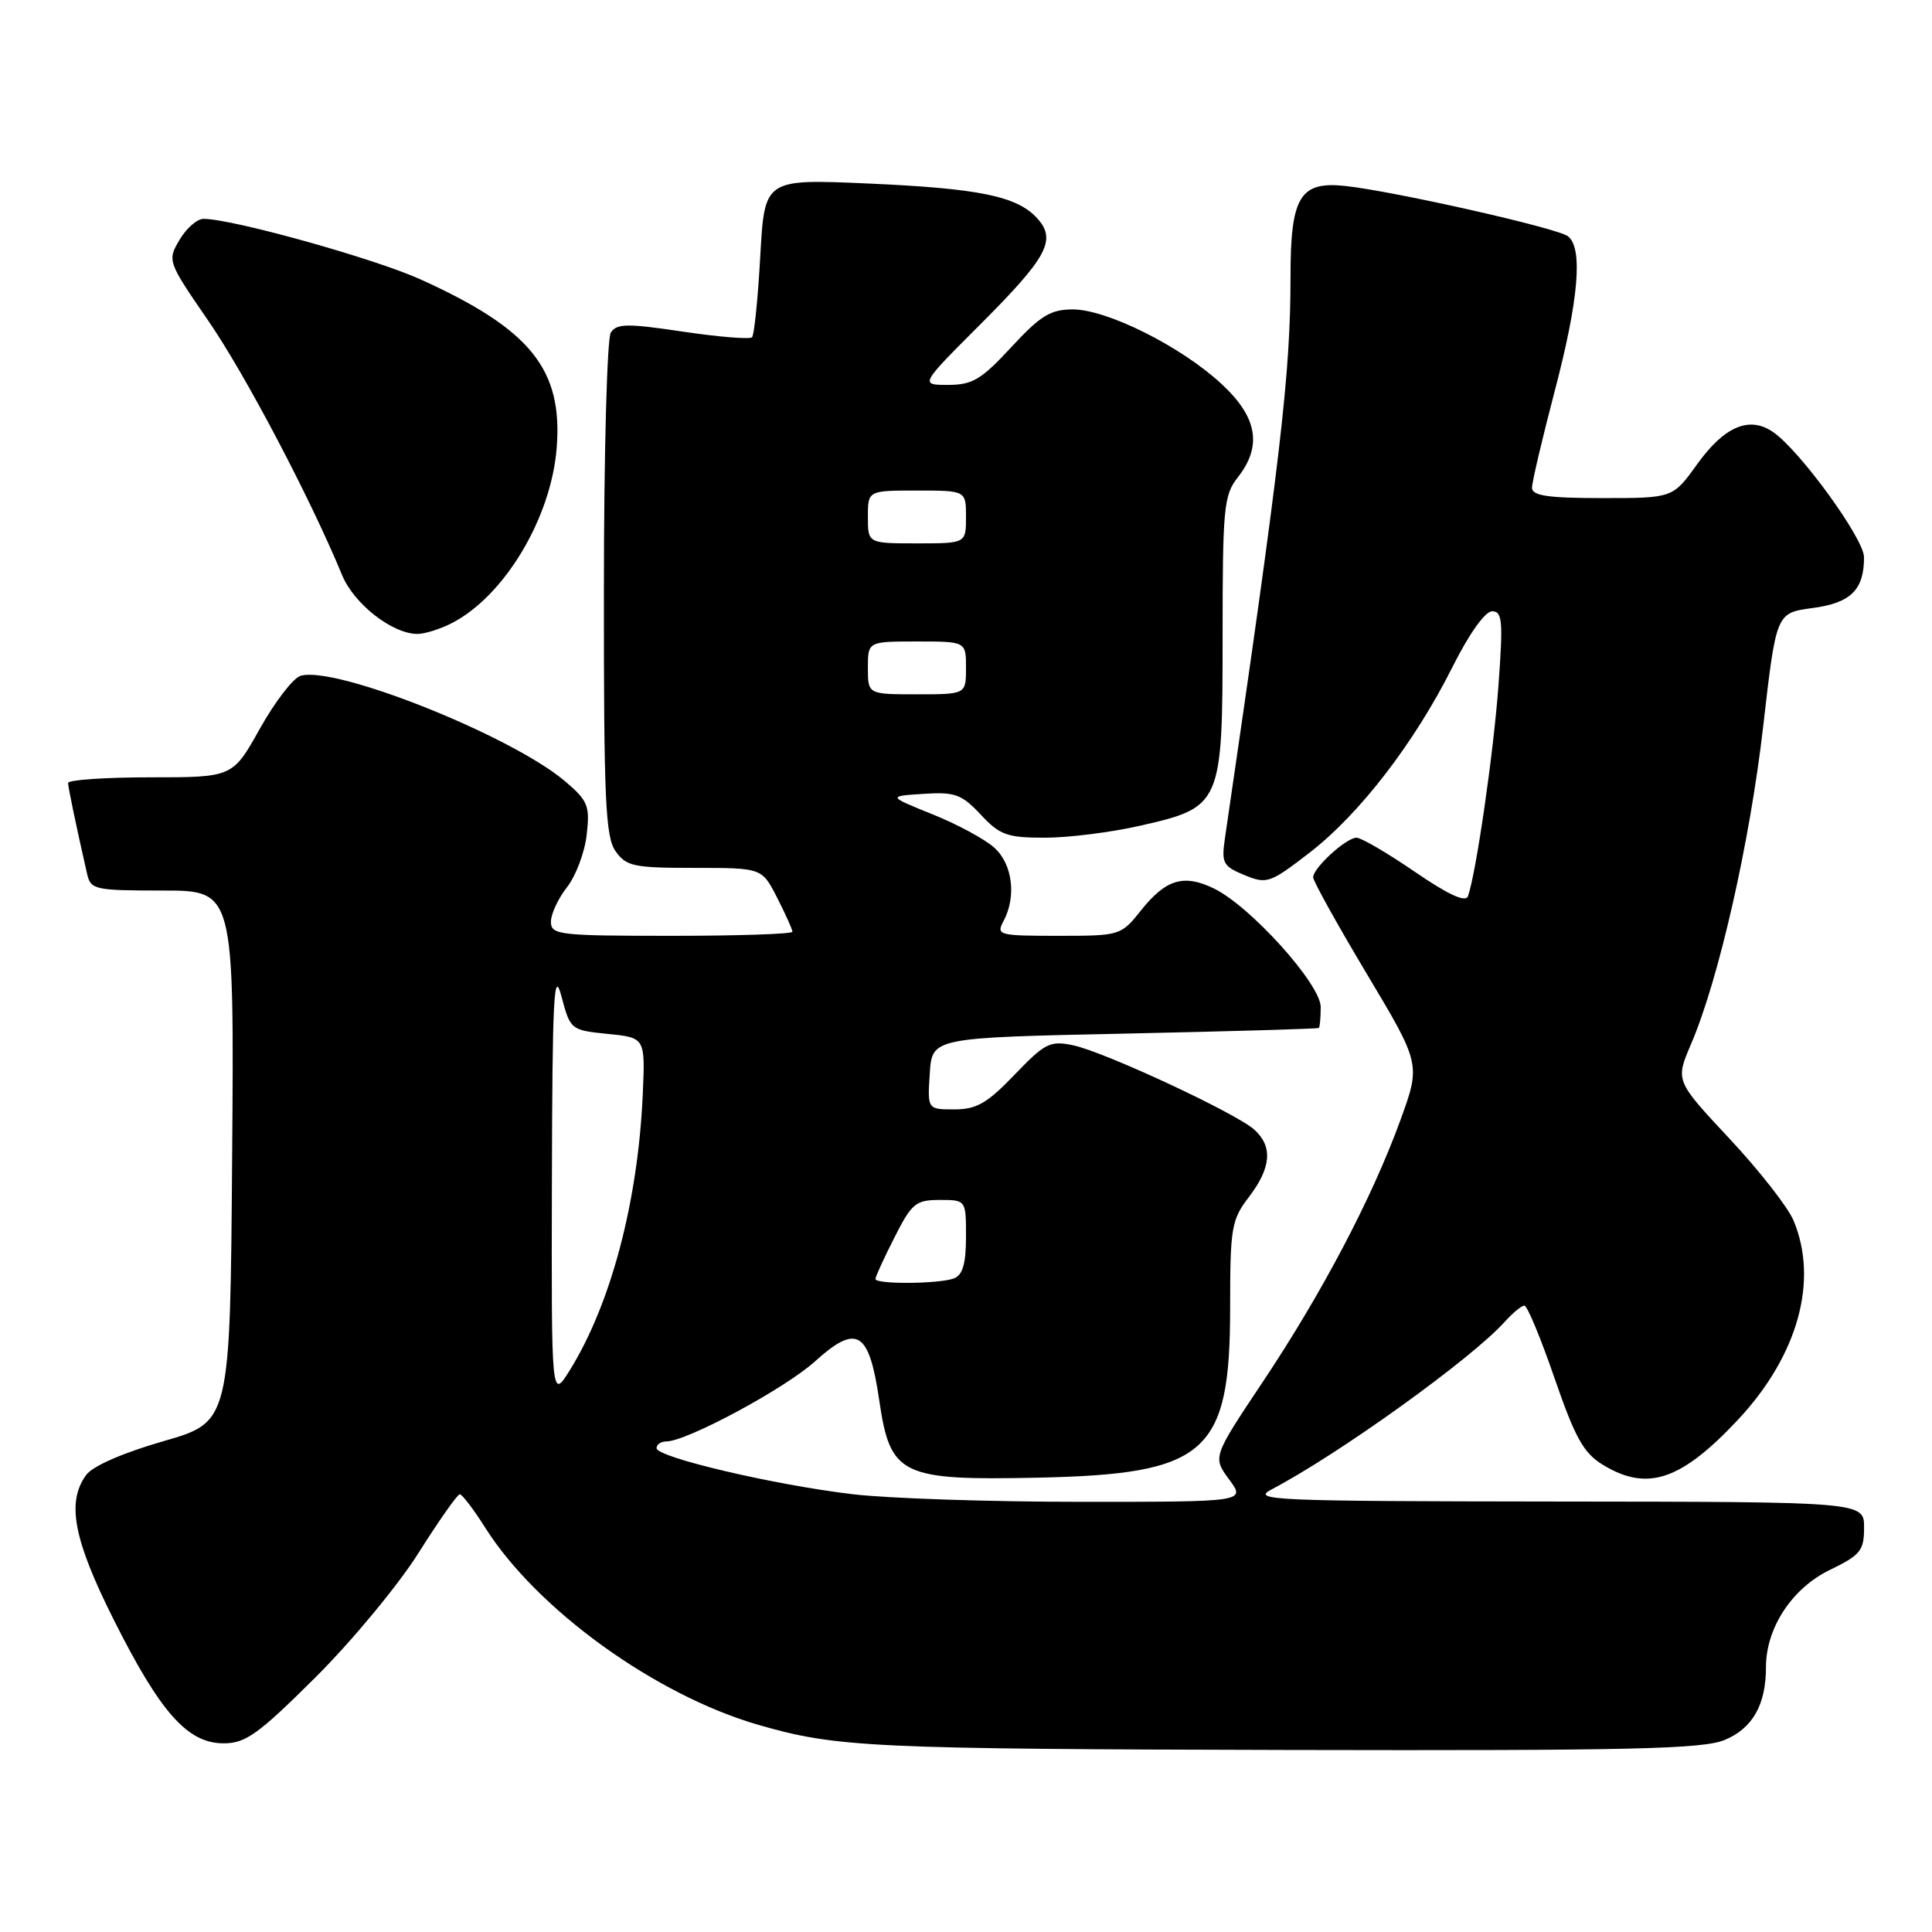<?xml version="1.0" encoding="UTF-8" standalone="no"?>
<!DOCTYPE svg PUBLIC "-//W3C//DTD SVG 1.1//EN" "http://www.w3.org/Graphics/SVG/1.1/DTD/svg11.dtd" >
<svg xmlns="http://www.w3.org/2000/svg" xmlns:xlink="http://www.w3.org/1999/xlink" version="1.1" viewBox="0 0 256 256">
 <g >
 <path fill="currentColor"
d=" M 228.54 230.55 C 232.24 229.00 234.00 225.89 234.00 220.90 C 234.00 215.71 237.46 210.44 242.47 208.02 C 246.53 206.05 247.00 205.47 247.00 202.41 C 247.00 199.00 247.00 199.00 206.25 198.96 C 168.58 198.92 165.73 198.80 168.50 197.35 C 177.42 192.67 195.03 180.01 199.40 175.13 C 200.45 173.96 201.62 173.00 201.99 173.00 C 202.37 173.00 204.16 177.32 205.98 182.60 C 208.72 190.54 209.83 192.54 212.40 194.10 C 218.27 197.68 222.75 196.18 230.31 188.10 C 238.23 179.63 241.00 169.69 237.65 161.72 C 236.91 159.95 233.08 155.06 229.14 150.85 C 221.99 143.20 221.99 143.20 224.07 138.35 C 227.74 129.81 231.88 111.57 233.64 96.17 C 235.36 81.21 235.36 81.21 240.16 80.57 C 245.24 79.90 247.01 78.15 246.99 73.82 C 246.98 71.38 238.57 59.79 234.99 57.28 C 231.84 55.07 228.51 56.46 224.89 61.50 C 221.66 66.00 221.66 66.00 212.33 66.00 C 205.11 66.00 203.00 65.69 203.00 64.63 C 203.00 63.88 204.35 58.15 205.99 51.88 C 209.19 39.74 209.78 32.83 207.75 31.30 C 206.33 30.21 184.67 25.33 178.24 24.64 C 172.25 24.00 171.00 26.06 171.00 36.62 C 171.00 49.54 169.74 60.36 162.31 111.08 C 161.83 114.35 162.05 114.78 164.89 115.95 C 167.86 117.18 168.26 117.04 173.53 112.98 C 180.16 107.86 187.45 98.39 192.47 88.36 C 194.69 83.94 196.78 81.00 197.72 81.00 C 199.07 81.00 199.18 82.29 198.56 90.75 C 197.91 99.70 195.59 115.74 194.51 118.76 C 194.20 119.61 191.88 118.54 187.46 115.51 C 183.84 113.03 180.37 111.00 179.75 111.00 C 178.38 111.00 174.00 115.00 174.00 116.25 C 174.00 116.75 177.21 122.52 181.13 129.08 C 188.26 141.01 188.26 141.01 185.54 148.48 C 181.78 158.80 175.13 171.42 167.29 183.16 C 160.68 193.07 160.68 193.07 162.87 196.04 C 165.06 199.00 165.06 199.00 143.25 199.00 C 131.26 199.00 117.63 198.55 112.97 197.99 C 102.58 196.76 87.00 193.10 87.00 191.89 C 87.00 191.40 87.58 191.00 88.28 191.00 C 90.98 191.00 104.00 184.00 107.99 180.39 C 113.55 175.37 115.15 176.34 116.50 185.52 C 117.96 195.51 119.33 196.18 137.50 195.80 C 159.94 195.32 163.00 192.61 163.00 173.20 C 163.00 162.65 163.17 161.64 165.50 158.59 C 168.45 154.72 168.67 151.92 166.21 149.69 C 163.79 147.50 146.31 139.36 142.17 138.50 C 139.14 137.87 138.45 138.22 134.44 142.40 C 130.81 146.19 129.40 147.00 126.46 147.00 C 122.89 147.00 122.89 147.00 123.20 142.25 C 123.50 137.50 123.50 137.50 149.00 136.96 C 163.03 136.66 174.61 136.32 174.75 136.21 C 174.89 136.09 175.00 134.84 175.00 133.43 C 175.00 130.41 165.66 120.05 160.83 117.72 C 156.86 115.79 154.47 116.51 151.19 120.63 C 148.53 123.97 148.42 124.00 140.21 124.00 C 132.33 124.00 131.98 123.91 132.96 122.07 C 134.71 118.81 134.17 114.50 131.75 112.32 C 130.51 111.20 126.83 109.21 123.56 107.90 C 117.62 105.50 117.62 105.50 122.36 105.19 C 126.54 104.92 127.42 105.24 129.95 107.94 C 132.48 110.65 133.44 111.00 138.45 111.00 C 141.56 111.00 147.23 110.29 151.04 109.42 C 161.87 106.96 162.00 106.67 162.00 84.27 C 162.00 67.33 162.16 65.61 164.00 63.27 C 167.29 59.09 166.62 55.26 161.82 50.84 C 156.47 45.89 146.68 41.00 142.15 41.00 C 139.20 41.00 137.87 41.82 134.00 46.00 C 130.04 50.29 128.85 51.00 125.63 51.00 C 121.88 51.00 121.88 51.00 129.87 43.01 C 138.80 34.07 140.03 31.80 137.44 28.93 C 134.78 25.99 129.74 24.96 114.90 24.31 C 101.31 23.72 101.31 23.72 100.74 33.93 C 100.43 39.55 99.94 44.39 99.65 44.69 C 99.35 44.98 95.22 44.65 90.47 43.94 C 83.10 42.84 81.70 42.86 80.93 44.08 C 80.44 44.86 80.02 60.14 80.02 78.03 C 80.00 105.87 80.22 110.88 81.56 112.78 C 82.97 114.79 83.95 115.00 92.04 115.00 C 100.96 115.00 100.96 115.00 102.98 118.96 C 104.09 121.14 105.00 123.16 105.00 123.46 C 105.00 123.76 97.80 124.00 89.00 124.00 C 74.05 124.00 73.00 123.88 73.00 122.13 C 73.00 121.11 73.96 119.05 75.13 117.56 C 76.30 116.07 77.48 112.94 77.74 110.61 C 78.18 106.75 77.91 106.10 74.86 103.51 C 67.70 97.45 44.30 88.13 39.80 89.56 C 38.83 89.87 36.41 93.02 34.43 96.56 C 30.83 103.00 30.83 103.00 19.91 103.00 C 13.91 103.00 9.01 103.34 9.02 103.75 C 9.05 104.42 10.08 109.39 11.53 115.75 C 12.01 117.89 12.50 118.00 21.53 118.00 C 31.03 118.00 31.03 118.00 30.76 153.21 C 30.50 188.42 30.50 188.42 21.67 190.96 C 16.29 192.51 12.28 194.26 11.42 195.44 C 8.79 199.04 9.74 204.01 15.09 214.66 C 21.26 226.95 24.86 231.00 29.63 231.00 C 32.55 231.00 34.22 229.80 41.81 222.25 C 46.64 217.44 52.79 210.01 55.47 205.75 C 58.16 201.49 60.61 198.00 60.92 198.00 C 61.24 198.00 62.75 199.99 64.29 202.42 C 71.14 213.27 86.86 224.61 100.48 228.55 C 110.83 231.54 115.25 231.75 170.78 231.88 C 216.17 231.98 225.63 231.76 228.54 230.55 Z  M 59.90 82.55 C 66.85 78.96 73.02 68.65 73.76 59.39 C 74.60 48.94 70.32 43.63 55.72 37.02 C 49.60 34.25 30.79 29.00 26.97 29.00 C 26.12 29.00 24.69 30.25 23.79 31.78 C 22.16 34.54 22.19 34.64 27.62 42.53 C 32.52 49.65 41.15 66.07 45.34 76.23 C 46.91 80.03 51.99 83.99 55.30 84.00 C 56.29 84.00 58.36 83.35 59.90 82.55 Z  M 73.13 156.50 C 73.19 132.09 73.39 128.21 74.39 132.00 C 75.57 136.46 75.63 136.50 80.54 137.00 C 85.50 137.50 85.50 137.50 85.17 145.00 C 84.54 159.19 80.97 172.72 75.54 181.50 C 73.06 185.50 73.06 185.50 73.13 156.50 Z  M 116.00 169.47 C 116.00 169.17 117.13 166.70 118.52 163.97 C 120.81 159.44 121.34 159.00 124.52 159.00 C 128.00 159.00 128.00 159.00 128.00 163.89 C 128.00 167.43 127.56 168.95 126.42 169.39 C 124.47 170.14 116.00 170.20 116.00 169.47 Z  M 115.00 88.50 C 115.00 85.00 115.00 85.00 121.50 85.00 C 128.00 85.00 128.00 85.00 128.00 88.50 C 128.00 92.00 128.00 92.00 121.50 92.00 C 115.00 92.00 115.00 92.00 115.00 88.50 Z  M 115.00 68.50 C 115.00 65.00 115.00 65.00 121.50 65.00 C 128.00 65.00 128.00 65.00 128.00 68.50 C 128.00 72.00 128.00 72.00 121.50 72.00 C 115.00 72.00 115.00 72.00 115.00 68.50 Z "/>
</g>
</svg>